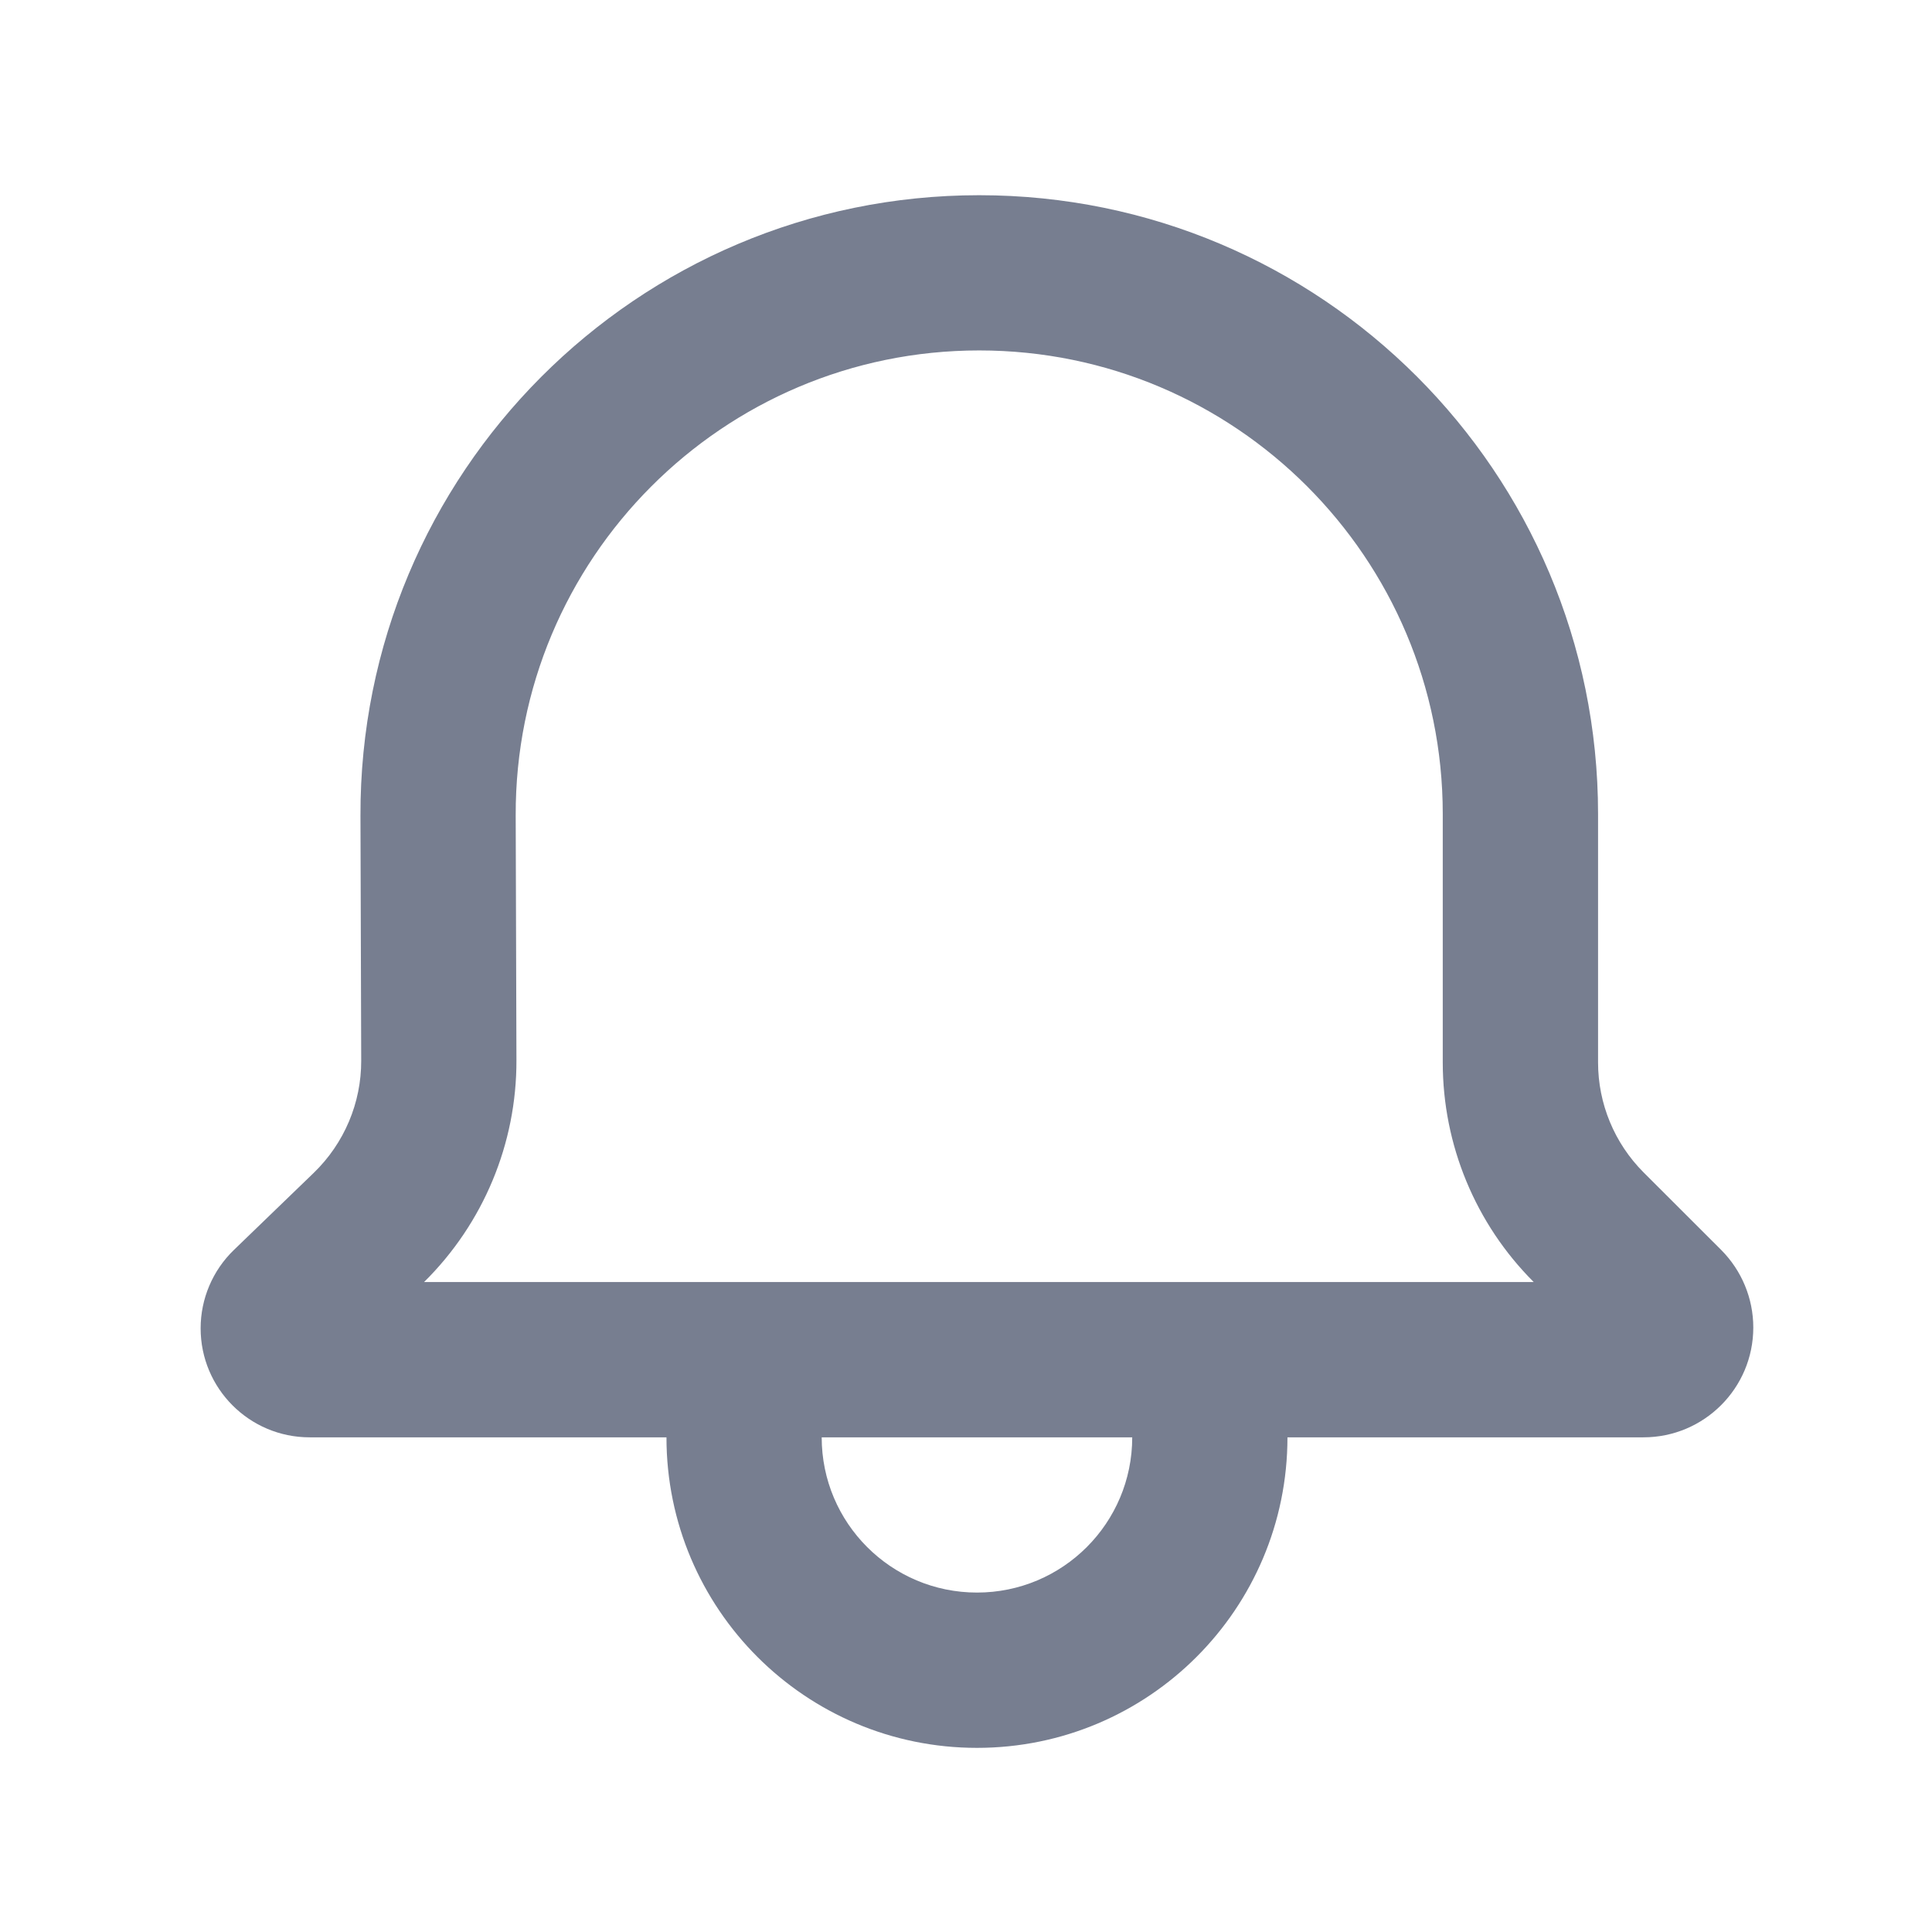 <svg width="26" height="26" viewBox="0 0 26 26" fill="none" xmlns="http://www.w3.org/2000/svg">
<path fill-rule="evenodd" clip-rule="evenodd" d="M2.7 17.876C2.7 17.478 2.862 17.097 3.148 16.821L4.223 15.783C4.632 15.387 4.863 14.842 4.861 14.273L4.851 10.979C4.837 6.37 8.569 2.627 13.178 2.627C17.777 2.627 21.506 6.355 21.506 10.954L21.506 14.298C21.506 14.852 21.726 15.384 22.117 15.776L23.162 16.82C23.439 17.098 23.595 17.473 23.595 17.865C23.595 18.681 22.933 19.343 22.117 19.343H17.326C17.326 21.651 15.456 23.522 13.148 23.522C10.84 23.522 8.969 21.651 8.969 19.343H4.167C3.357 19.343 2.7 18.686 2.7 17.876ZM11.058 19.343C11.058 20.497 11.994 21.432 13.148 21.432C14.302 21.432 15.237 20.497 15.237 19.343H11.058ZM19.416 14.298C19.416 15.407 19.856 16.47 20.64 17.253L5.707 17.253C6.505 16.465 6.954 15.389 6.95 14.267L6.94 10.973C6.93 7.521 9.726 4.716 13.178 4.716C16.623 4.716 19.416 7.509 19.416 10.954L19.416 14.298Z" fill="#777E90"/>
</svg>
